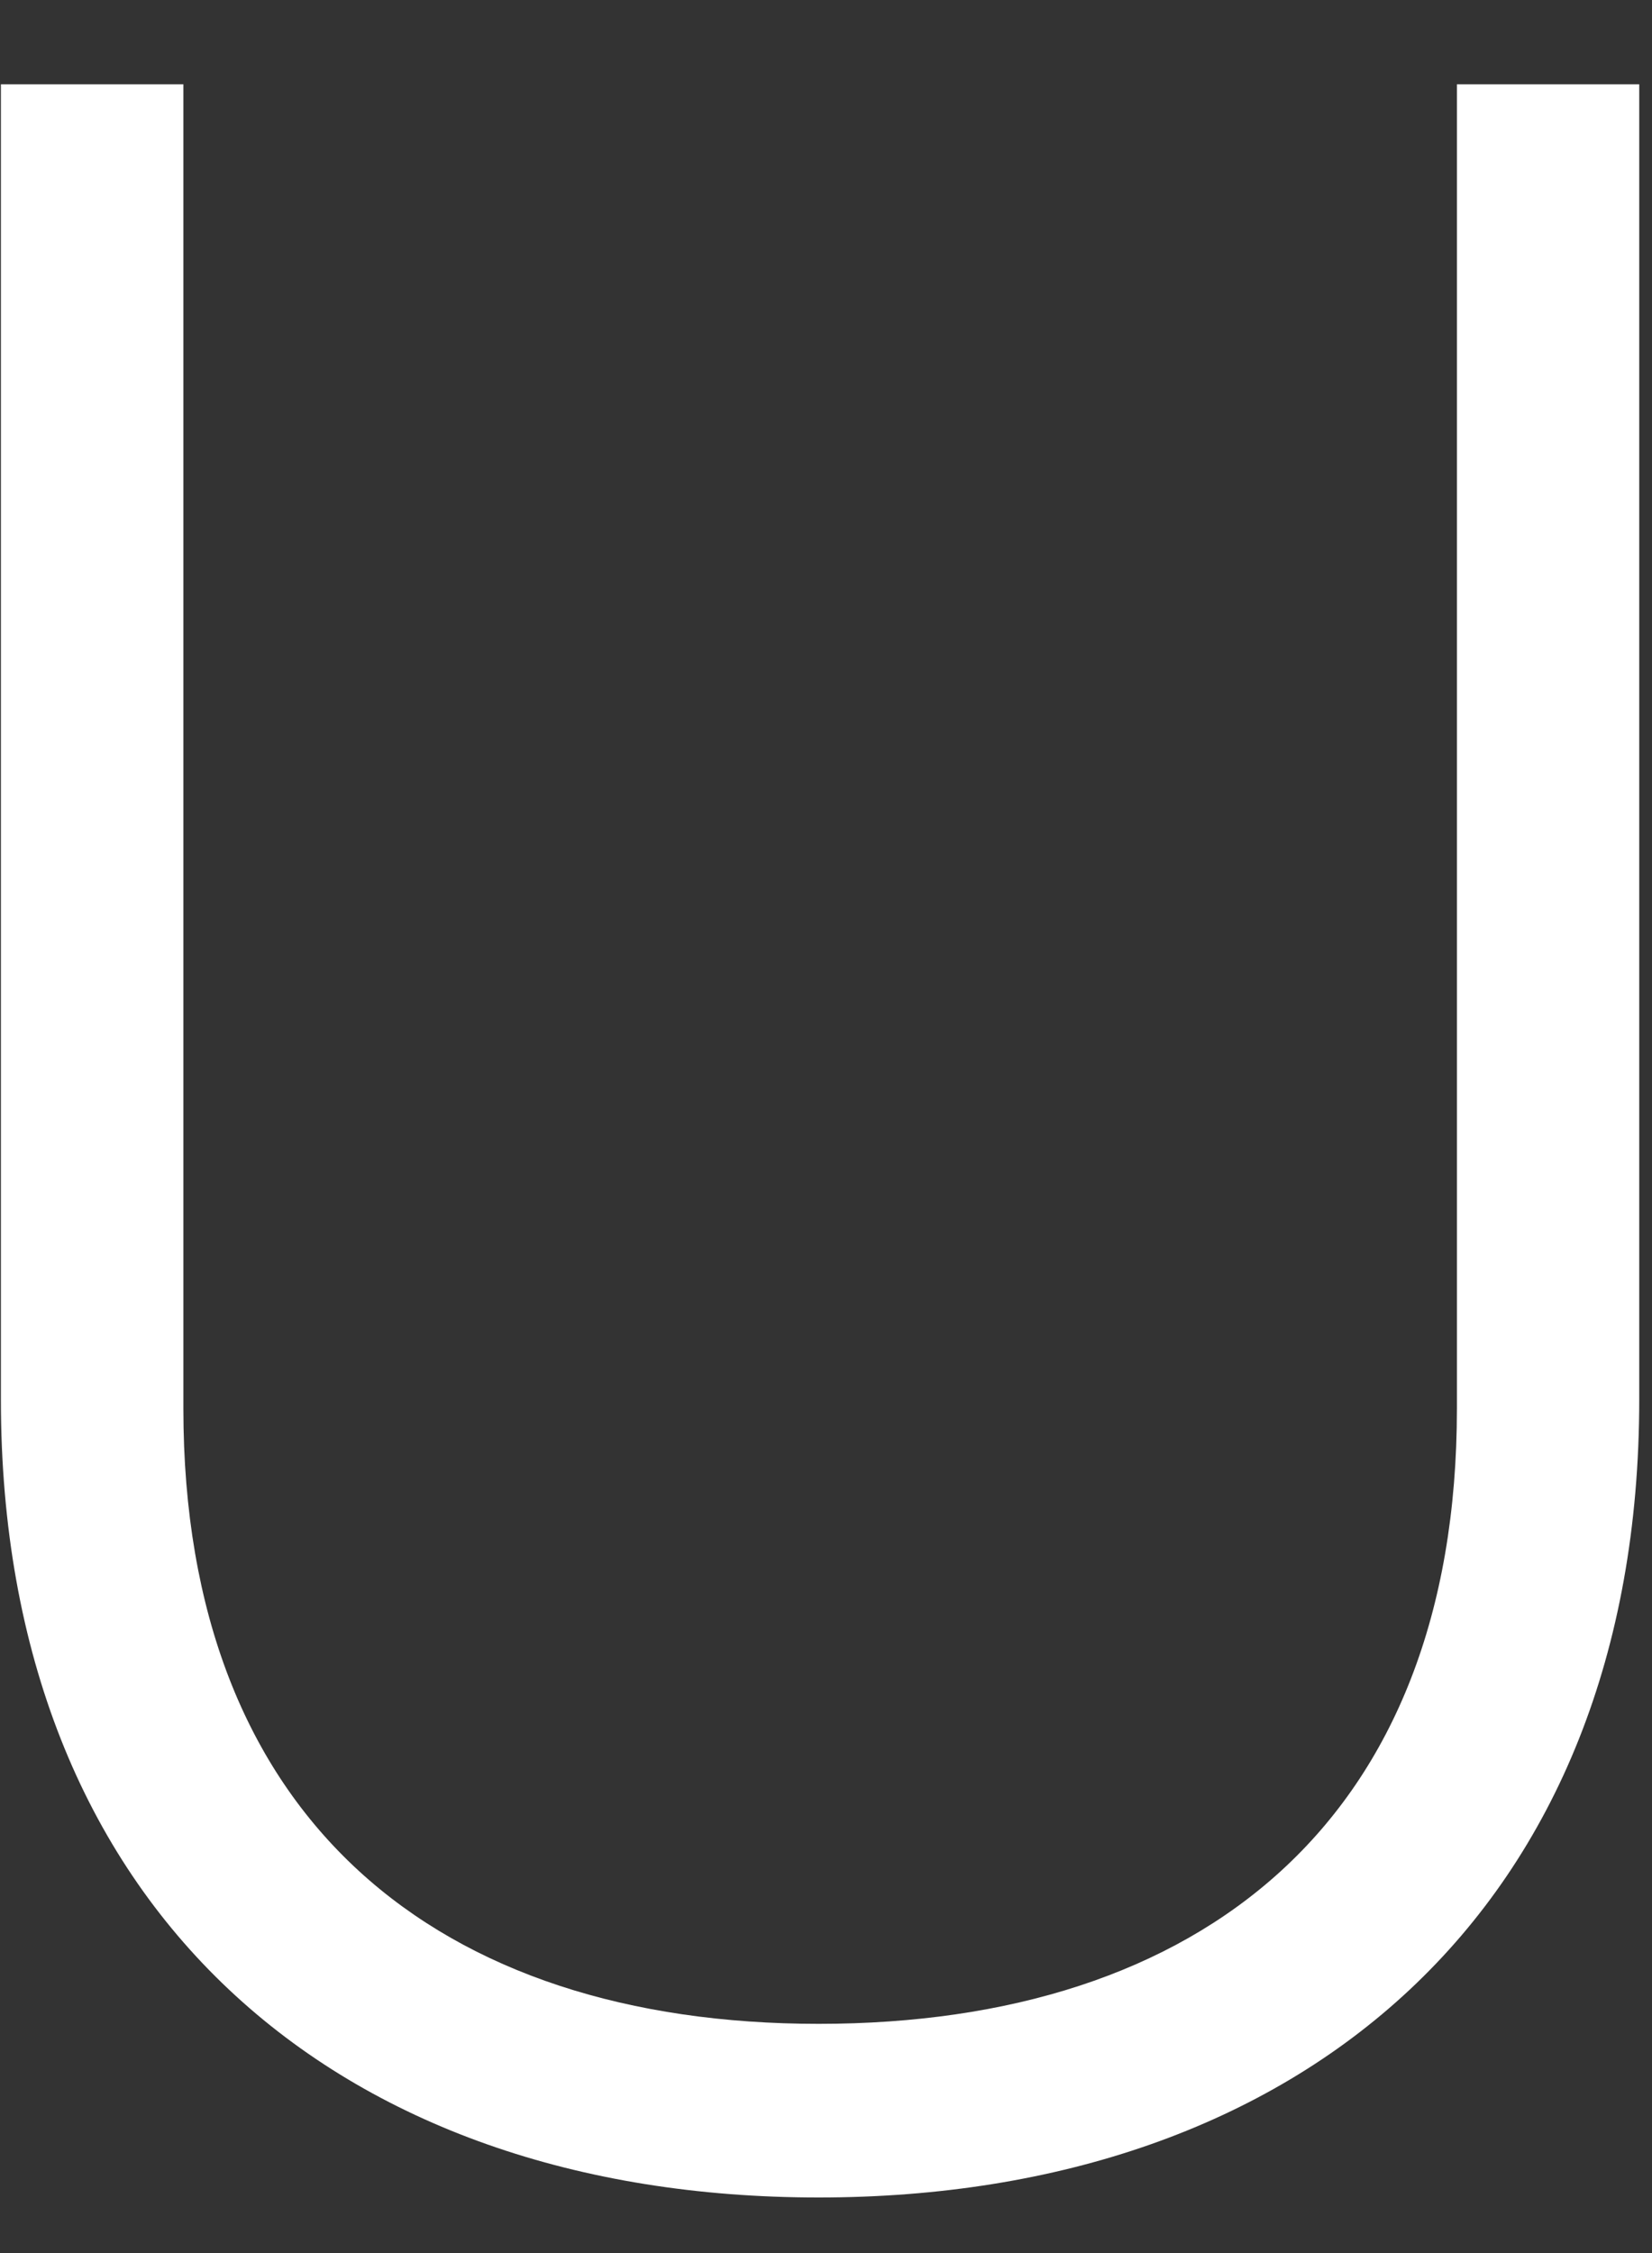 <svg width="11" height="15" viewBox="0 0 11 15" fill="none" xmlns="http://www.w3.org/2000/svg">
<rect x="0" y="0" width="11" height="15" fill="#333333" stroke="none"/>
<path d="M0.006 0.561H1.221V9.378C1.221 12.122 2.924 13.474 5.451 13.474C7.997 13.474 9.701 12.122 9.701 9.378V0.561H10.915V9.319C10.915 12.709 8.663 14.63 5.451 14.63C2.24 14.63 0.006 12.709 0.006 9.319V0.561Z" fill="white"/>
</svg>
